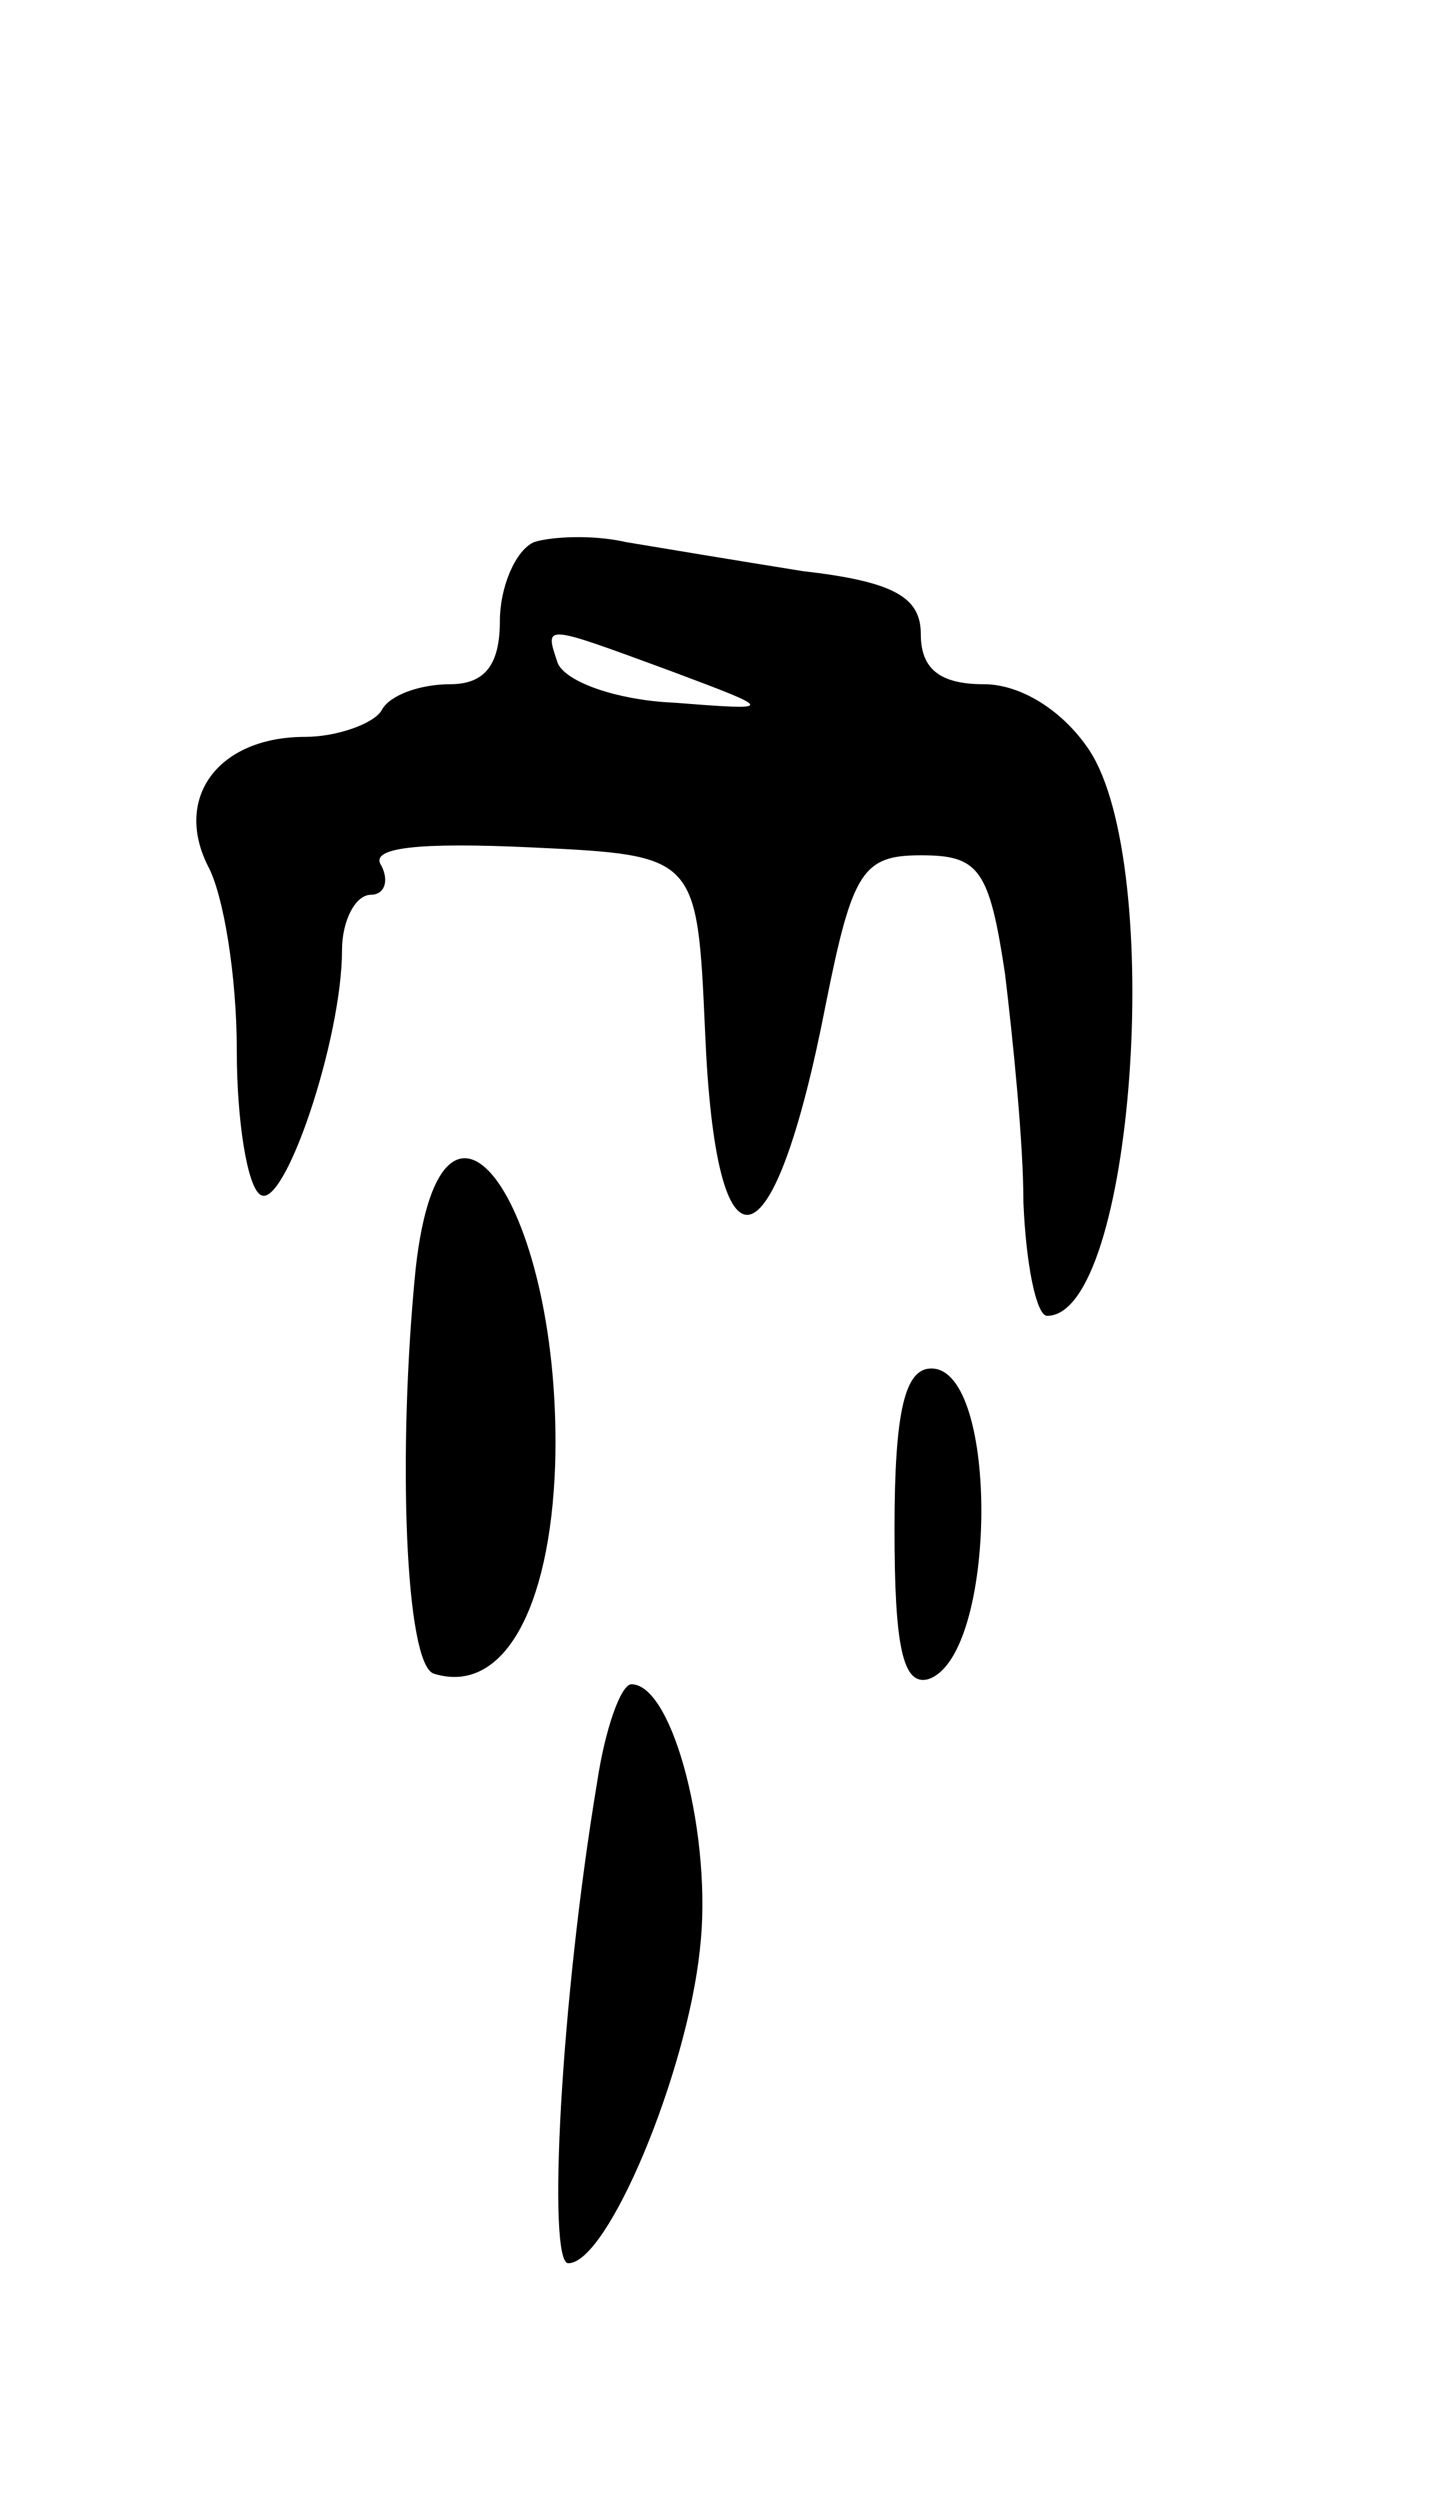 <svg version="1.0" xmlns="http://www.w3.org/2000/svg"
 width="55pt" height="95pt" viewBox="0 0 55 95"
 preserveAspectRatio="xMidYMid meet">
<g transform="translate(0,95) scale(0.1,-0.1)"
fill="#000000" stroke="none">
<path d="M203 744 c-7 -3 -13 -17 -13 -30 0 -17 -6 -24 -19 -24 -11 0 -23 -4
-26 -10 -3 -5 -17 -10 -29 -10 -33 0 -50 -23 -37 -49 6 -11 11 -42 11 -70 0
-27 4 -52 9 -55 9 -6 31 59 31 93 0 11 5 21 11 21 5 0 7 5 4 11 -5 7 14 9 57
7 63 -3 63 -3 66 -70 4 -97 26 -92 46 11 10 50 14 56 36 56 22 0 26 -5 32 -45
3 -25 7 -64 7 -87 1 -24 5 -43 9 -43 33 0 45 171 16 215 -10 15 -26 25 -40 25
-17 0 -24 6 -24 19 0 14 -10 20 -45 24 -25 4 -55 9 -67 11 -13 3 -29 2 -35 0z
m52 -49 c40 -15 40 -15 1 -12 -22 1 -41 8 -44 15 -5 15 -6 15 43 -3z"/>
<path d="M158 468 c-7 -70 -4 -151 7 -154 26 -8 44 24 46 79 3 98 -43 164 -53
75z"/>
<path d="M340 369 c0 -44 3 -60 13 -57 26 9 27 118 1 118 -10 0 -14 -16 -14
-61z"/>
<path d="M227 273 c-14 -84 -19 -183 -11 -183 15 0 45 72 50 119 5 42 -10 101
-26 101 -4 0 -10 -17 -13 -37z"/>
</g>
</svg>
